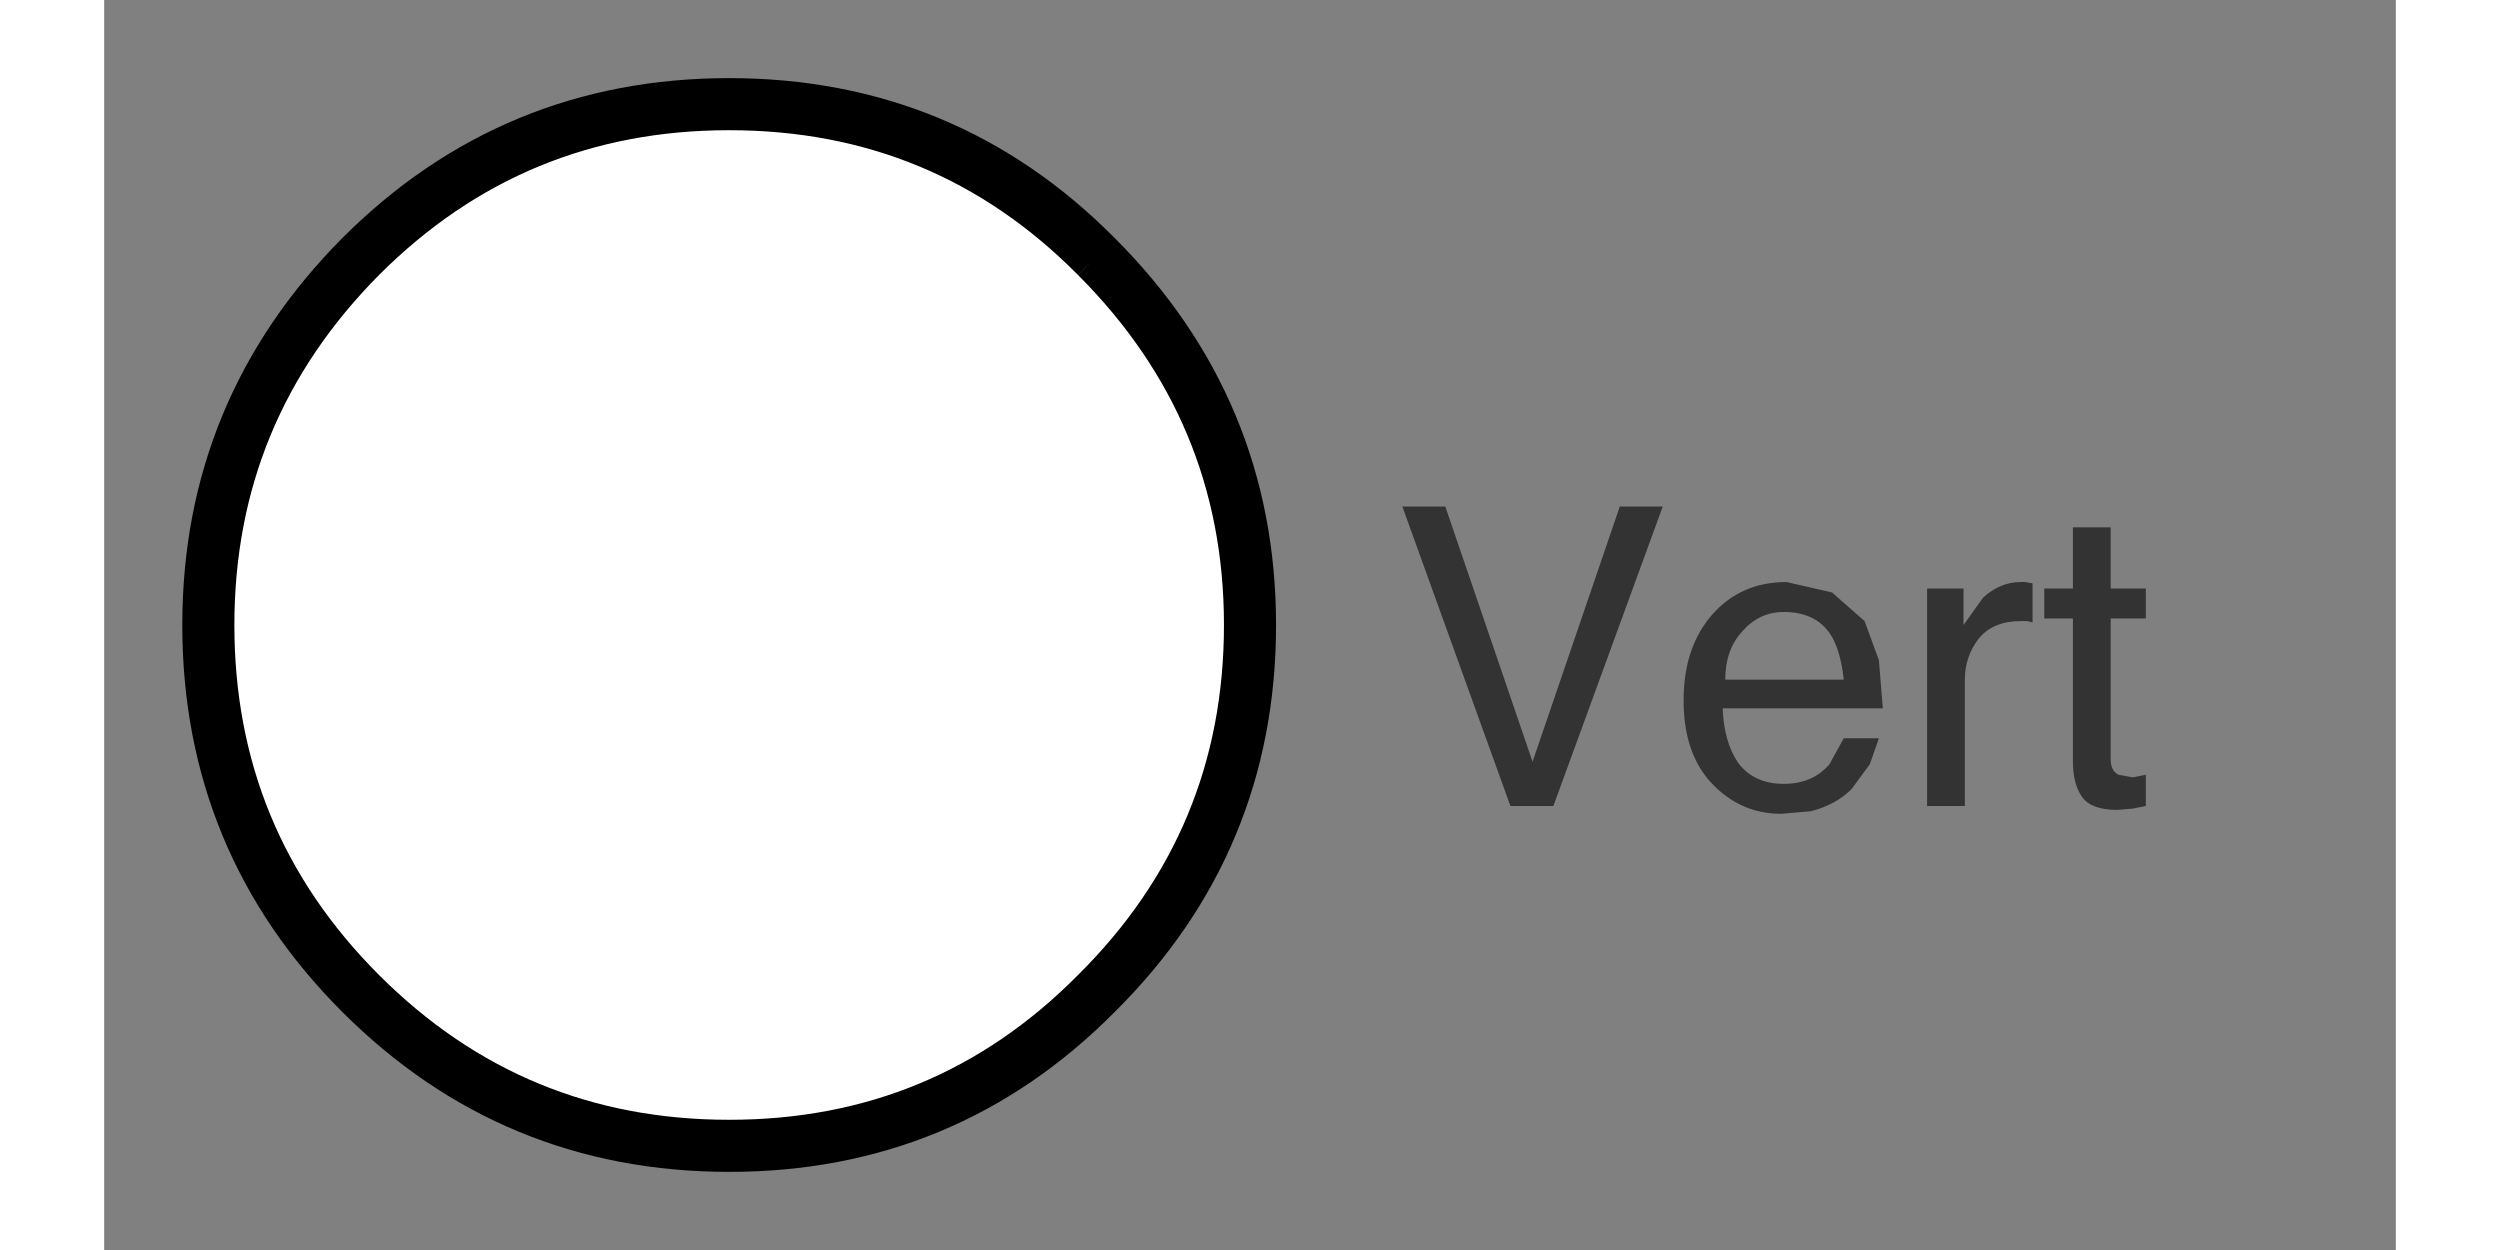<?xml version='1.0' encoding='UTF-8'?>
<svg xmlns:xlink="http://www.w3.org/1999/xlink" xmlns="http://www.w3.org/2000/svg" version="1.1" width="80px" height="40px" viewBox="-44.0 -24.0 88.0 48.0"><rect x="-44.0" y="-24.0" width="88.0" height="48.0" fill="#808080" stroke="none"/><defs><g id="c1"><path fill="#cccccc" fill-opacity="0.0" d="M40.0 -20.0 L40.0 20.0 0.0 20.0 0.0 -20.0 40.0 -20.0"/><path fill="#ffffff" stroke="none" d="M-5.9 -14.15 Q0.0 -8.25 0.0 0.0 0.0 8.3 -5.9 14.15 -11.7 20.0 -20.0 20.0 -28.3 20.0 -34.15 14.15 -40.0 8.3 -40.0 0.0 -40.0 -8.25 -34.15 -14.15 -28.3 -20.0 -20.0 -20.0 -11.7 -20.0 -5.9 -14.15"/><path fill="none" stroke="#000000" stroke-width="2.0" d="M-5.9 -14.15 Q0.0 -8.25 0.0 0.0 0.0 8.3 -5.9 14.15 -11.7 20.0 -20.0 20.0 -28.3 20.0 -34.15 14.15 -40.0 8.3 -40.0 0.0 -40.0 -8.25 -34.15 -14.15 -28.3 -20.0 -20.0 -20.0 -11.7 -20.0 -5.9 -14.15"/><path fill="#333333" stroke="none" d="M7.5 -4.55 L10.85 5.25 14.2 -4.55 15.85 -4.55 11.65 6.95 10.0 6.95 5.85 -4.55 7.5 -4.55 M22.35 -1.25 L23.6 -0.15 24.15 1.35 24.3 3.2 18.15 3.2 Q18.2 4.5 18.75 5.3 19.35 6.1 20.5 6.1 21.6 6.1 22.25 5.35 L22.8 4.35 24.15 4.35 23.8 5.35 23.1 6.3 Q22.5 6.9 21.55 7.15 L20.4 7.25 Q18.85 7.25 17.75 6.1 16.65 4.95 16.65 2.9 16.65 0.85 17.75 -0.4 18.85 -1.65 20.6 -1.65 L22.35 -1.25 M29.6 -1.65 L29.75 -1.65 30.05 -1.6 30.05 -0.1 29.85 -0.15 29.6 -0.15 Q28.55 -0.15 28.0 0.5 27.45 1.2 27.45 2.1 L27.45 6.95 26.0 6.95 26.0 -1.4 27.4 -1.4 27.4 0.0 28.15 -1.05 Q28.8 -1.65 29.6 -1.65 M31.6 -1.4 L31.6 -3.75 33.05 -3.75 33.05 -1.4 34.4 -1.4 34.4 -0.25 33.05 -0.25 33.05 5.15 Q33.05 5.6 33.35 5.75 L33.9 5.85 34.15 5.8 34.4 5.75 34.4 6.95 33.9 7.05 33.3 7.1 Q32.3 7.1 31.95 6.6 31.6 6.1 31.6 5.25 L31.6 -0.25 30.5 -0.25 30.5 -1.4 31.6 -1.4 M22.4 0.55 Q21.85 -0.5 20.5 -0.5 19.55 -0.5 18.9 0.25 18.25 0.95 18.25 2.1 L22.8 2.1 Q22.7 1.15 22.4 0.55"/></g></defs><g><g><use transform="matrix(1.0,0.0,0.0,1.0,0.0,0.0)" xlink:href="#c1"/></g></g></svg>